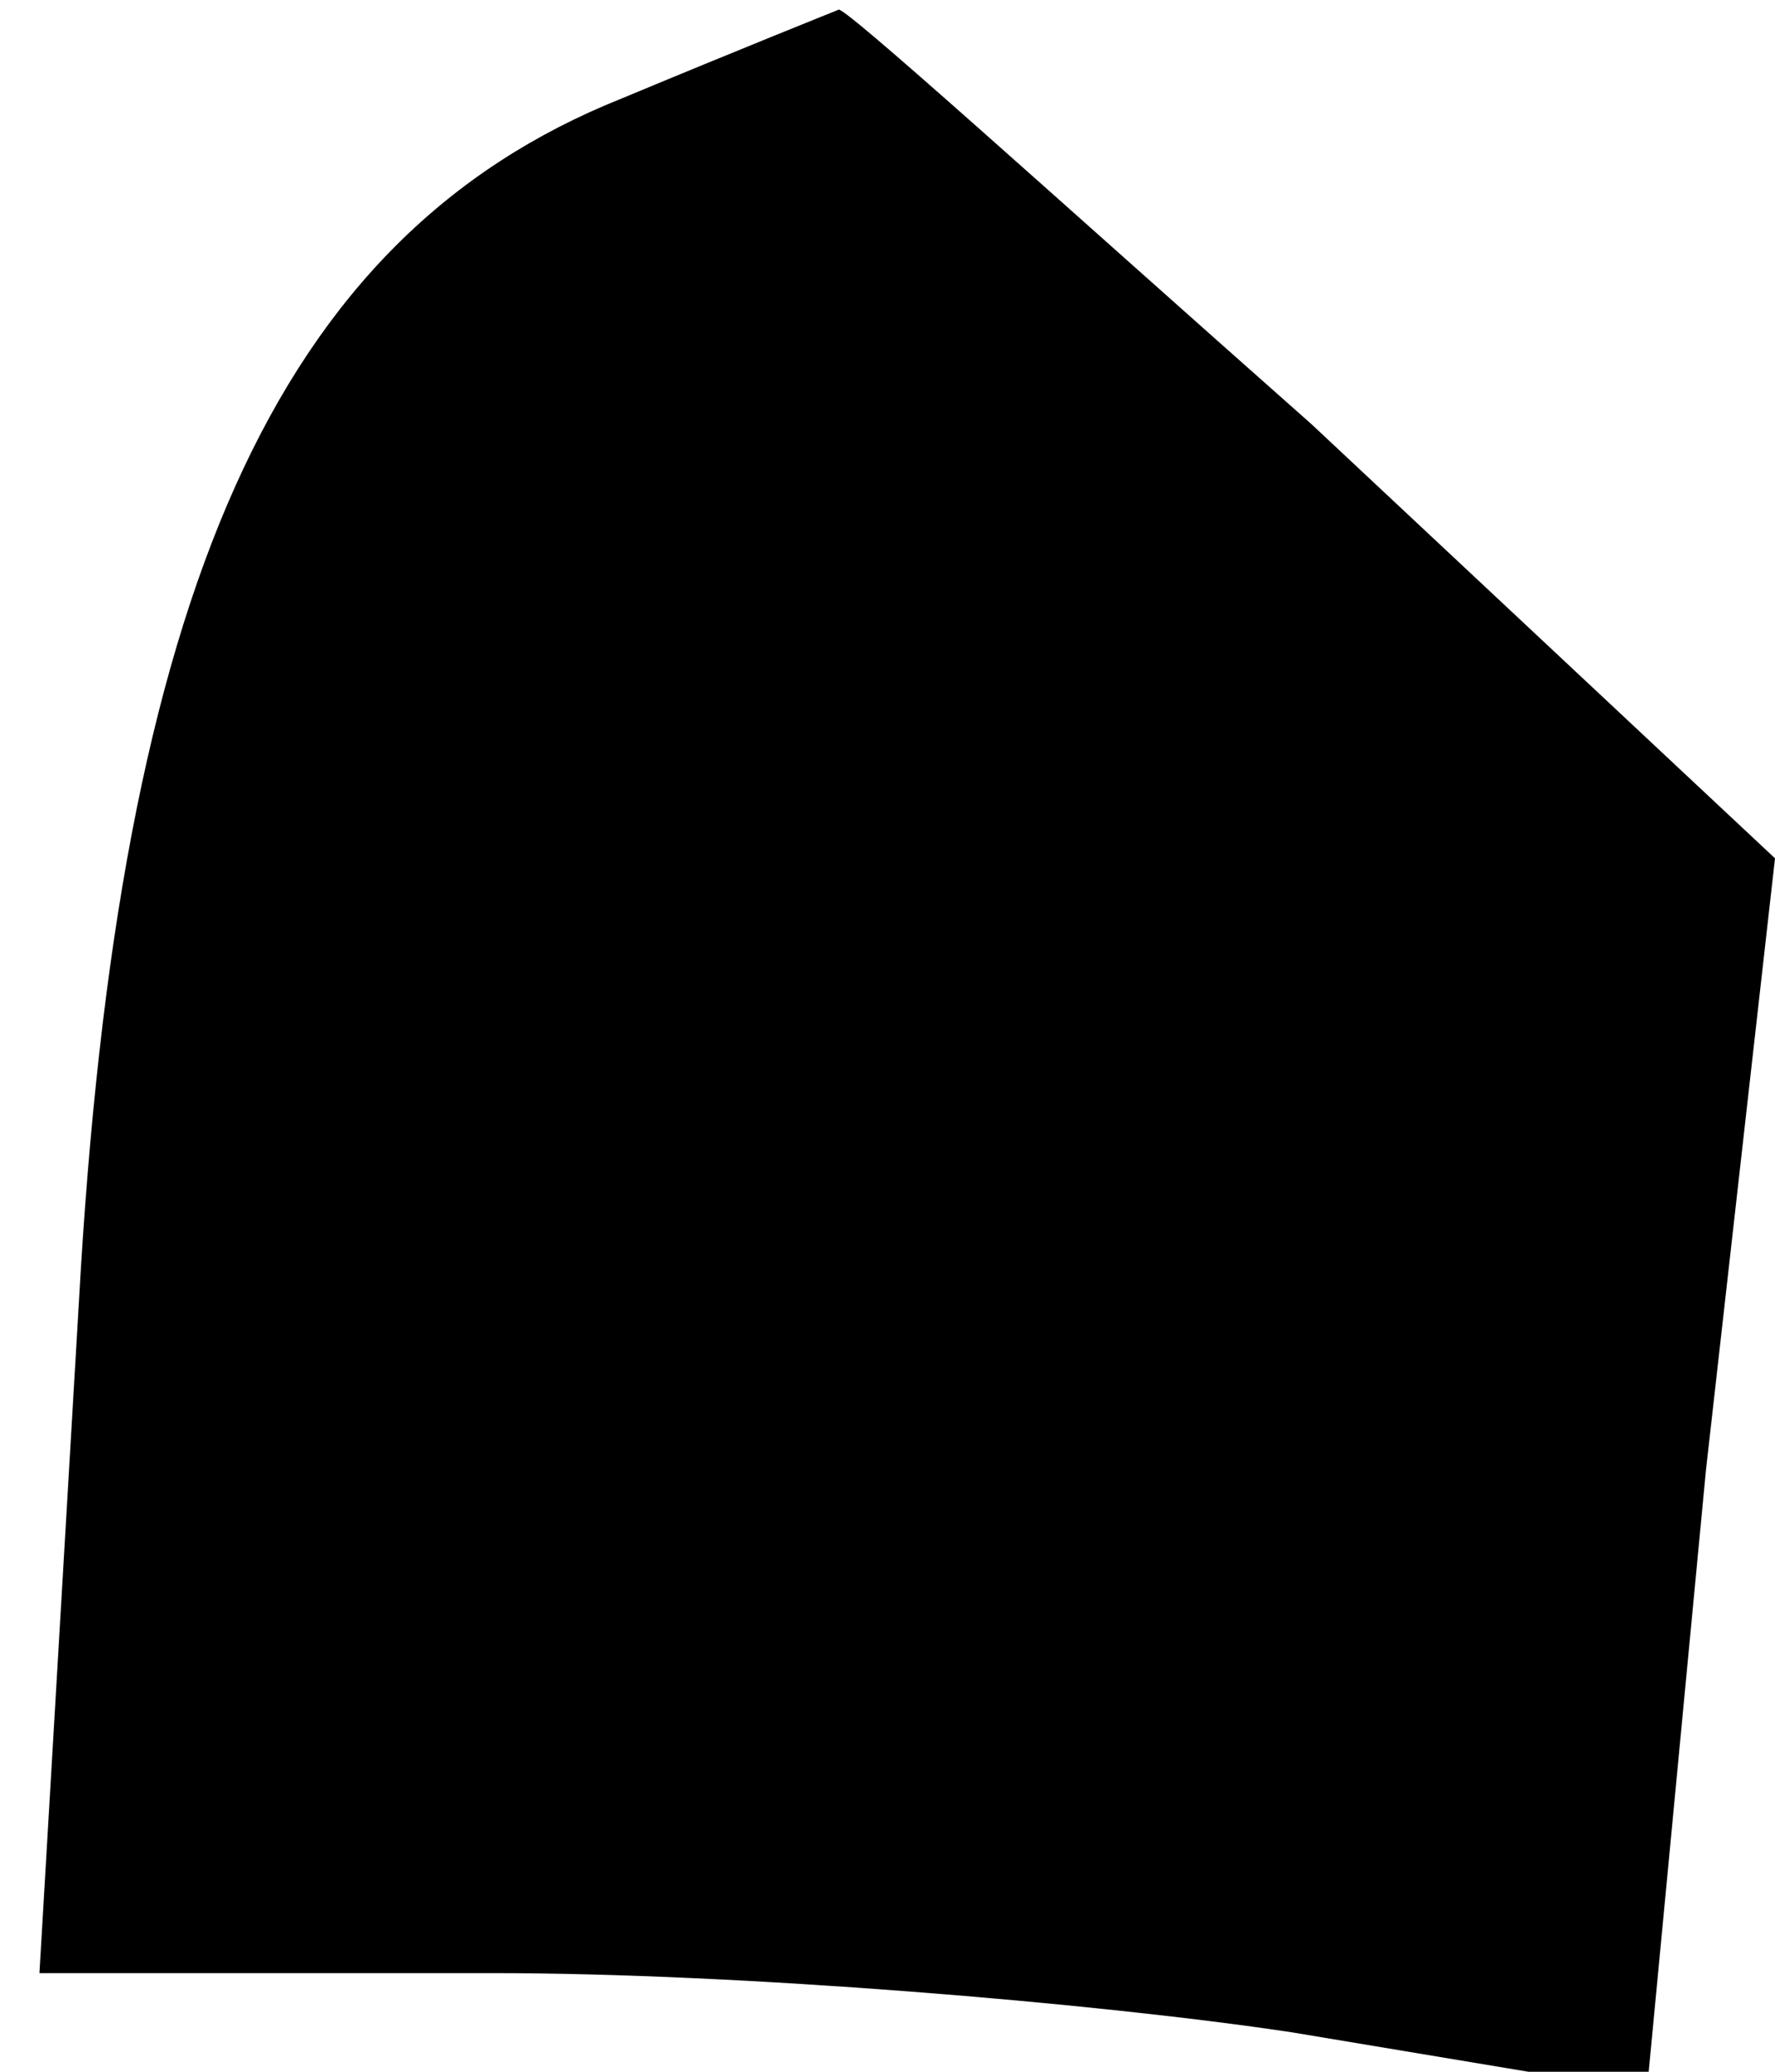 <?xml version="1.0" standalone="no"?>
<!DOCTYPE svg PUBLIC "-//W3C//DTD SVG 20010904//EN"
 "http://www.w3.org/TR/2001/REC-SVG-20010904/DTD/svg10.dtd">
<svg version="1.0" xmlns="http://www.w3.org/2000/svg"
 width="18pt" height="21pt" viewBox="0 0 18 21"
 preserveAspectRatio="xMidYMid meet">
<g transform="translate(0,21) scale(0.1,-0.1)"
fill="#000000" stroke="none">
<path fill="#000000" stroke="none" d="M63 200 c-35 -14 -51 -50 -55 -122 l-4
-68 46 0 c25 0 61 -3 81 -6 l36 -6 6 63 7 62 -47 44 c-26 23 -48 43 -48 42 0
0 -10 -4 -22 -9z"/>
</g>
</svg>
